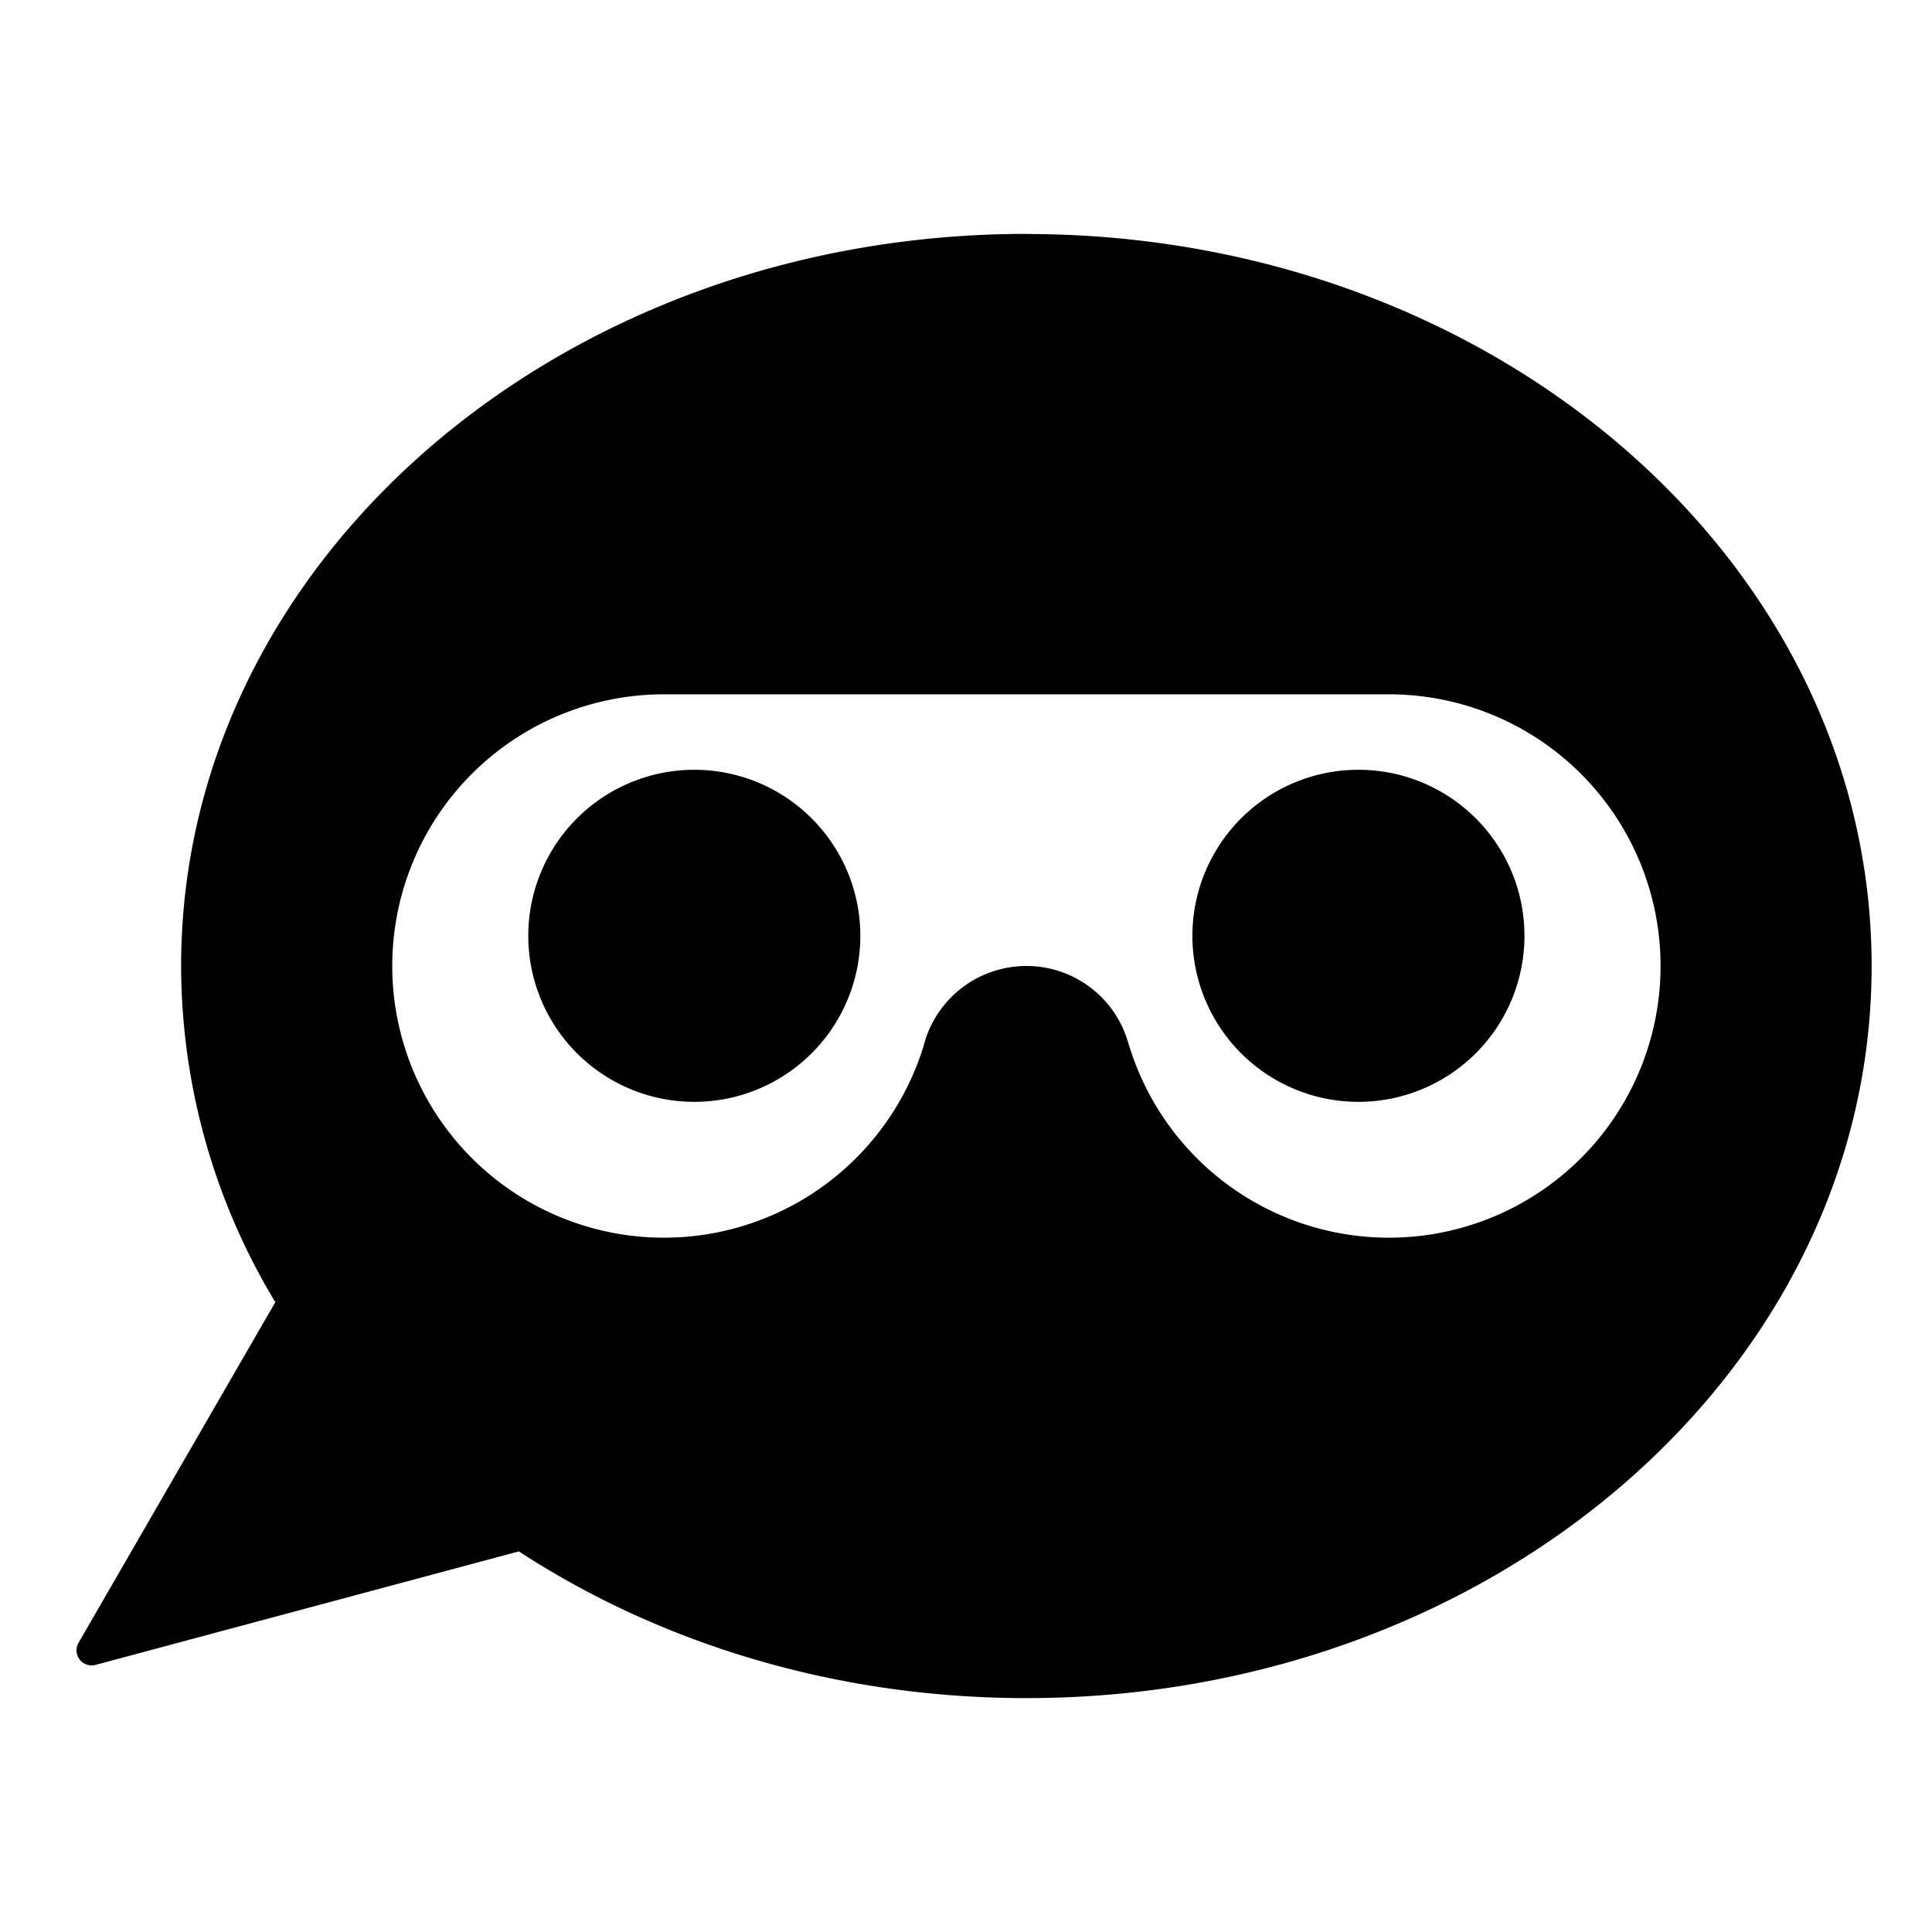 <?xml version="1.0" standalone="no"?><!DOCTYPE svg PUBLIC "-//W3C//DTD SVG 1.1//EN" "http://www.w3.org/Graphics/SVG/1.1/DTD/svg11.dtd"><svg t="1725356210006" class="icon" viewBox="0 0 1024 1024" version="1.1" xmlns="http://www.w3.org/2000/svg" p-id="1590" xmlns:xlink="http://www.w3.org/1999/xlink" width="200" height="200"><path d="M544 124.032c247.424 0 448 173.696 448 387.968 0 214.272-200.576 388.032-448 388.032-100.928 0-194.112-28.928-268.992-77.76l-224.384 60.16a8 8 0 0 1-8.96-11.776l104.256-180.48A345.408 345.408 0 0 1 96 512c0-214.272 200.576-388.032 448-388.032zM736 368H352a144 144 0 1 0 137.472 186.56l0.192-0.768a56.192 56.192 0 0 1 54.4-41.792h0.704c24.96 0.32 46.656 17.088 53.312 41.088l0.256 0.704A144 144 0 1 0 736 368z m-368 40a88 88 0 1 1 0 176 88 88 0 0 1 0-176z m352 0a88 88 0 1 1 0 176 88 88 0 0 1 0-176z" p-id="1591"></path></svg>